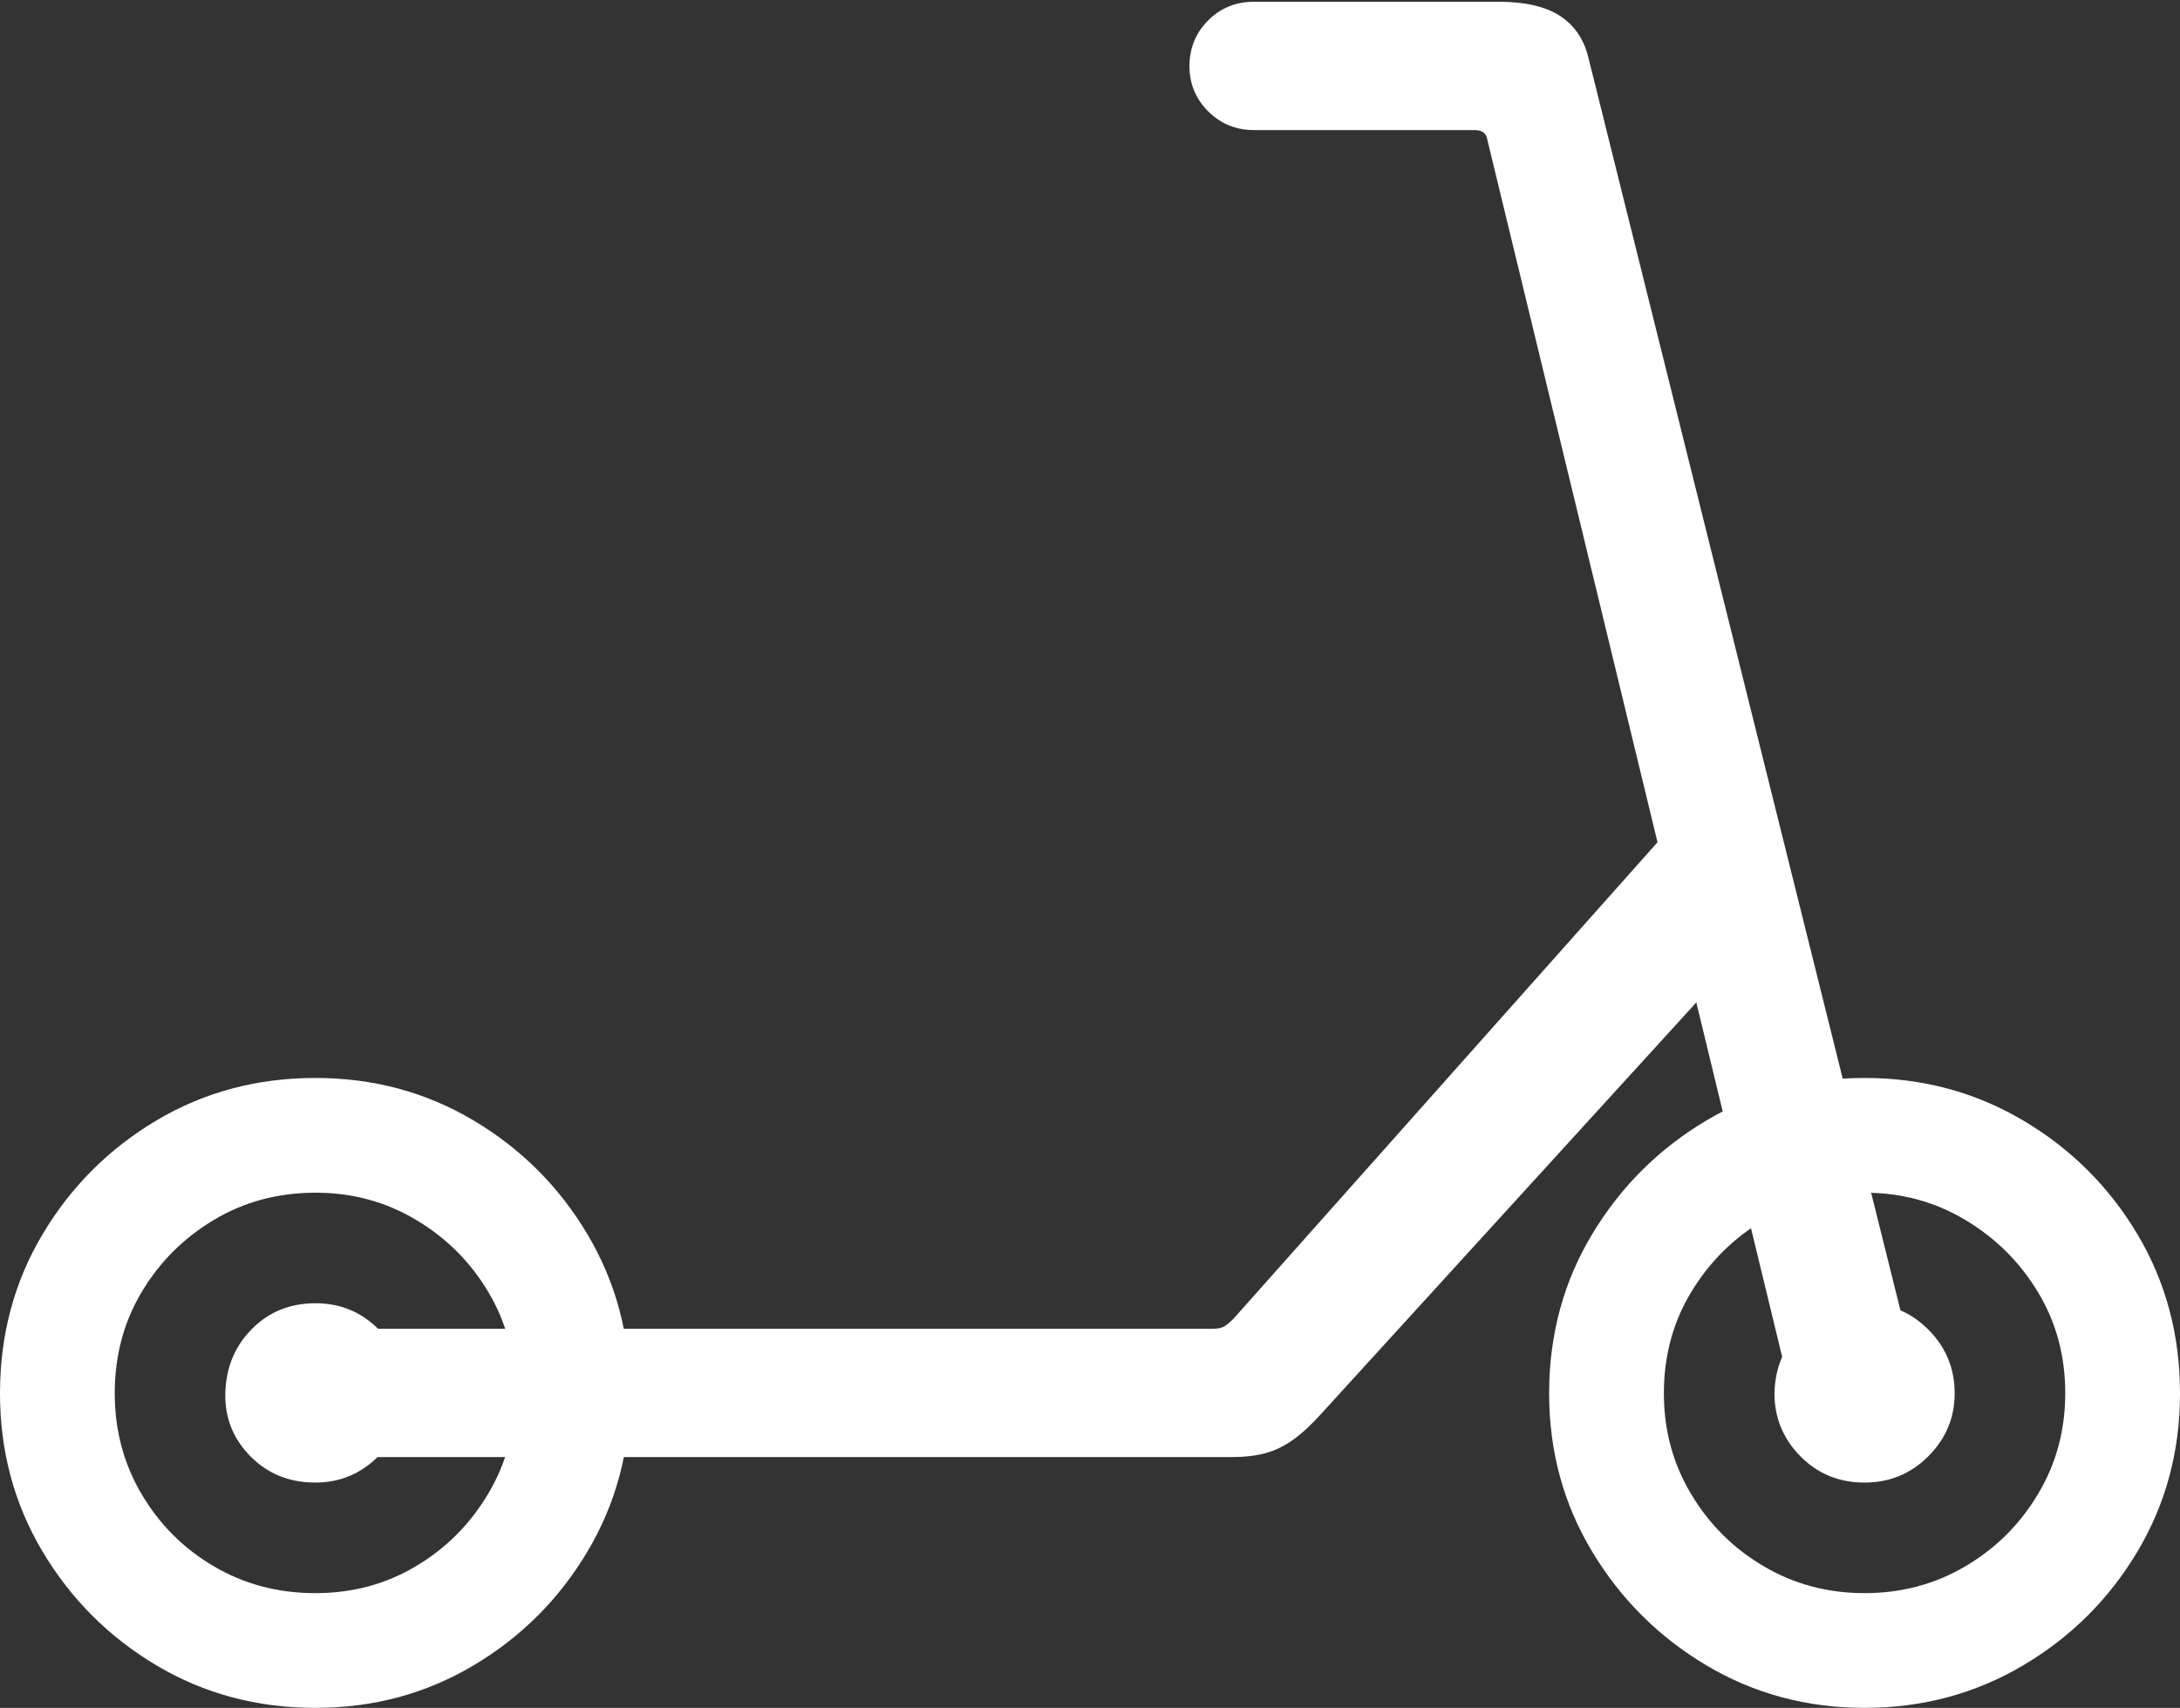 <?xml version="1.0" encoding="UTF-8"?>
<!--Generator: Apple Native CoreSVG 175.5-->
<!DOCTYPE svg
PUBLIC "-//W3C//DTD SVG 1.1//EN"
       "http://www.w3.org/Graphics/SVG/1.1/DTD/svg11.dtd">
<svg version="1.1" xmlns="http://www.w3.org/2000/svg" xmlns:xlink="http://www.w3.org/1999/xlink" width="25.039" height="19.619">
 <rect width="100%" height="100%" fill="#333333" stroke="none"/>
 <g>
  <rect height="19.619" opacity="0" width="25.039" x="0" y="0"/>
  <path d="M3.623 19.619Q4.619 19.619 5.439 19.131Q6.26 18.643 6.748 17.822Q7.236 17.002 7.236 16.006Q7.236 15 6.748 14.18Q6.26 13.359 5.439 12.871Q4.619 12.383 3.623 12.383Q2.617 12.383 1.797 12.871Q0.977 13.359 0.488 14.18Q0 15 0 16.006Q0 17.002 0.488 17.822Q0.977 18.643 1.797 19.131Q2.617 19.619 3.623 19.619ZM3.623 18.301Q2.979 18.301 2.456 17.993Q1.934 17.686 1.626 17.163Q1.318 16.641 1.318 16.006Q1.318 15.361 1.626 14.844Q1.934 14.326 2.456 14.014Q2.979 13.701 3.623 13.701Q4.258 13.701 4.78 14.014Q5.303 14.326 5.61 14.844Q5.918 15.361 5.918 16.006Q5.918 16.641 5.605 17.163Q5.293 17.686 4.775 17.993Q4.258 18.301 3.623 18.301ZM3.623 17.031Q4.043 17.031 4.346 16.729Q4.648 16.426 4.648 16.006Q4.648 15.576 4.351 15.273Q4.053 14.971 3.623 14.971Q3.184 14.971 2.891 15.269Q2.598 15.566 2.588 16.006Q2.578 16.426 2.876 16.729Q3.174 17.031 3.623 17.031ZM21.416 19.619Q22.412 19.619 23.237 19.131Q24.062 18.643 24.551 17.822Q25.039 17.002 25.039 16.006Q25.039 15 24.551 14.18Q24.062 13.359 23.237 12.871Q22.412 12.383 21.416 12.383Q20.42 12.383 19.6 12.871Q18.779 13.359 18.286 14.18Q17.793 15 17.793 16.006Q17.793 17.002 18.286 17.822Q18.779 18.643 19.6 19.131Q20.42 19.619 21.416 19.619ZM21.416 18.301Q20.781 18.301 20.259 17.993Q19.736 17.686 19.424 17.163Q19.111 16.641 19.111 16.006Q19.111 15.361 19.424 14.844Q19.736 14.326 20.259 14.014Q20.781 13.701 21.416 13.701Q22.051 13.701 22.573 14.014Q23.096 14.326 23.408 14.844Q23.721 15.361 23.721 16.006Q23.721 16.641 23.408 17.163Q23.096 17.686 22.573 17.993Q22.051 18.301 21.416 18.301ZM21.416 17.031Q21.846 17.031 22.148 16.729Q22.451 16.426 22.451 16.006Q22.451 15.576 22.148 15.273Q21.846 14.971 21.416 14.971Q20.986 14.971 20.689 15.269Q20.391 15.566 20.381 16.006Q20.381 16.426 20.679 16.729Q20.977 17.031 21.416 17.031ZM3.916 16.738L14.16 16.738Q14.365 16.738 14.531 16.694Q14.697 16.65 14.854 16.538Q15.01 16.426 15.185 16.23L20.01 10.938L19.531 9.121L14.17 15.146Q14.102 15.215 14.058 15.239Q14.014 15.264 13.926 15.264L3.916 15.264ZM13.662 0.762Q13.662 1.064 13.877 1.279Q14.092 1.494 14.404 1.494L16.934 1.494Q17.061 1.494 17.08 1.592L20.635 16.27L22.041 15.908L18.242 0.654Q18.164 0.342 17.915 0.181Q17.666 0.02 17.207 0.02L14.404 0.02Q14.092 0.02 13.877 0.234Q13.662 0.449 13.662 0.762Z" fill="#ffffff"/>
 </g>
</svg>
